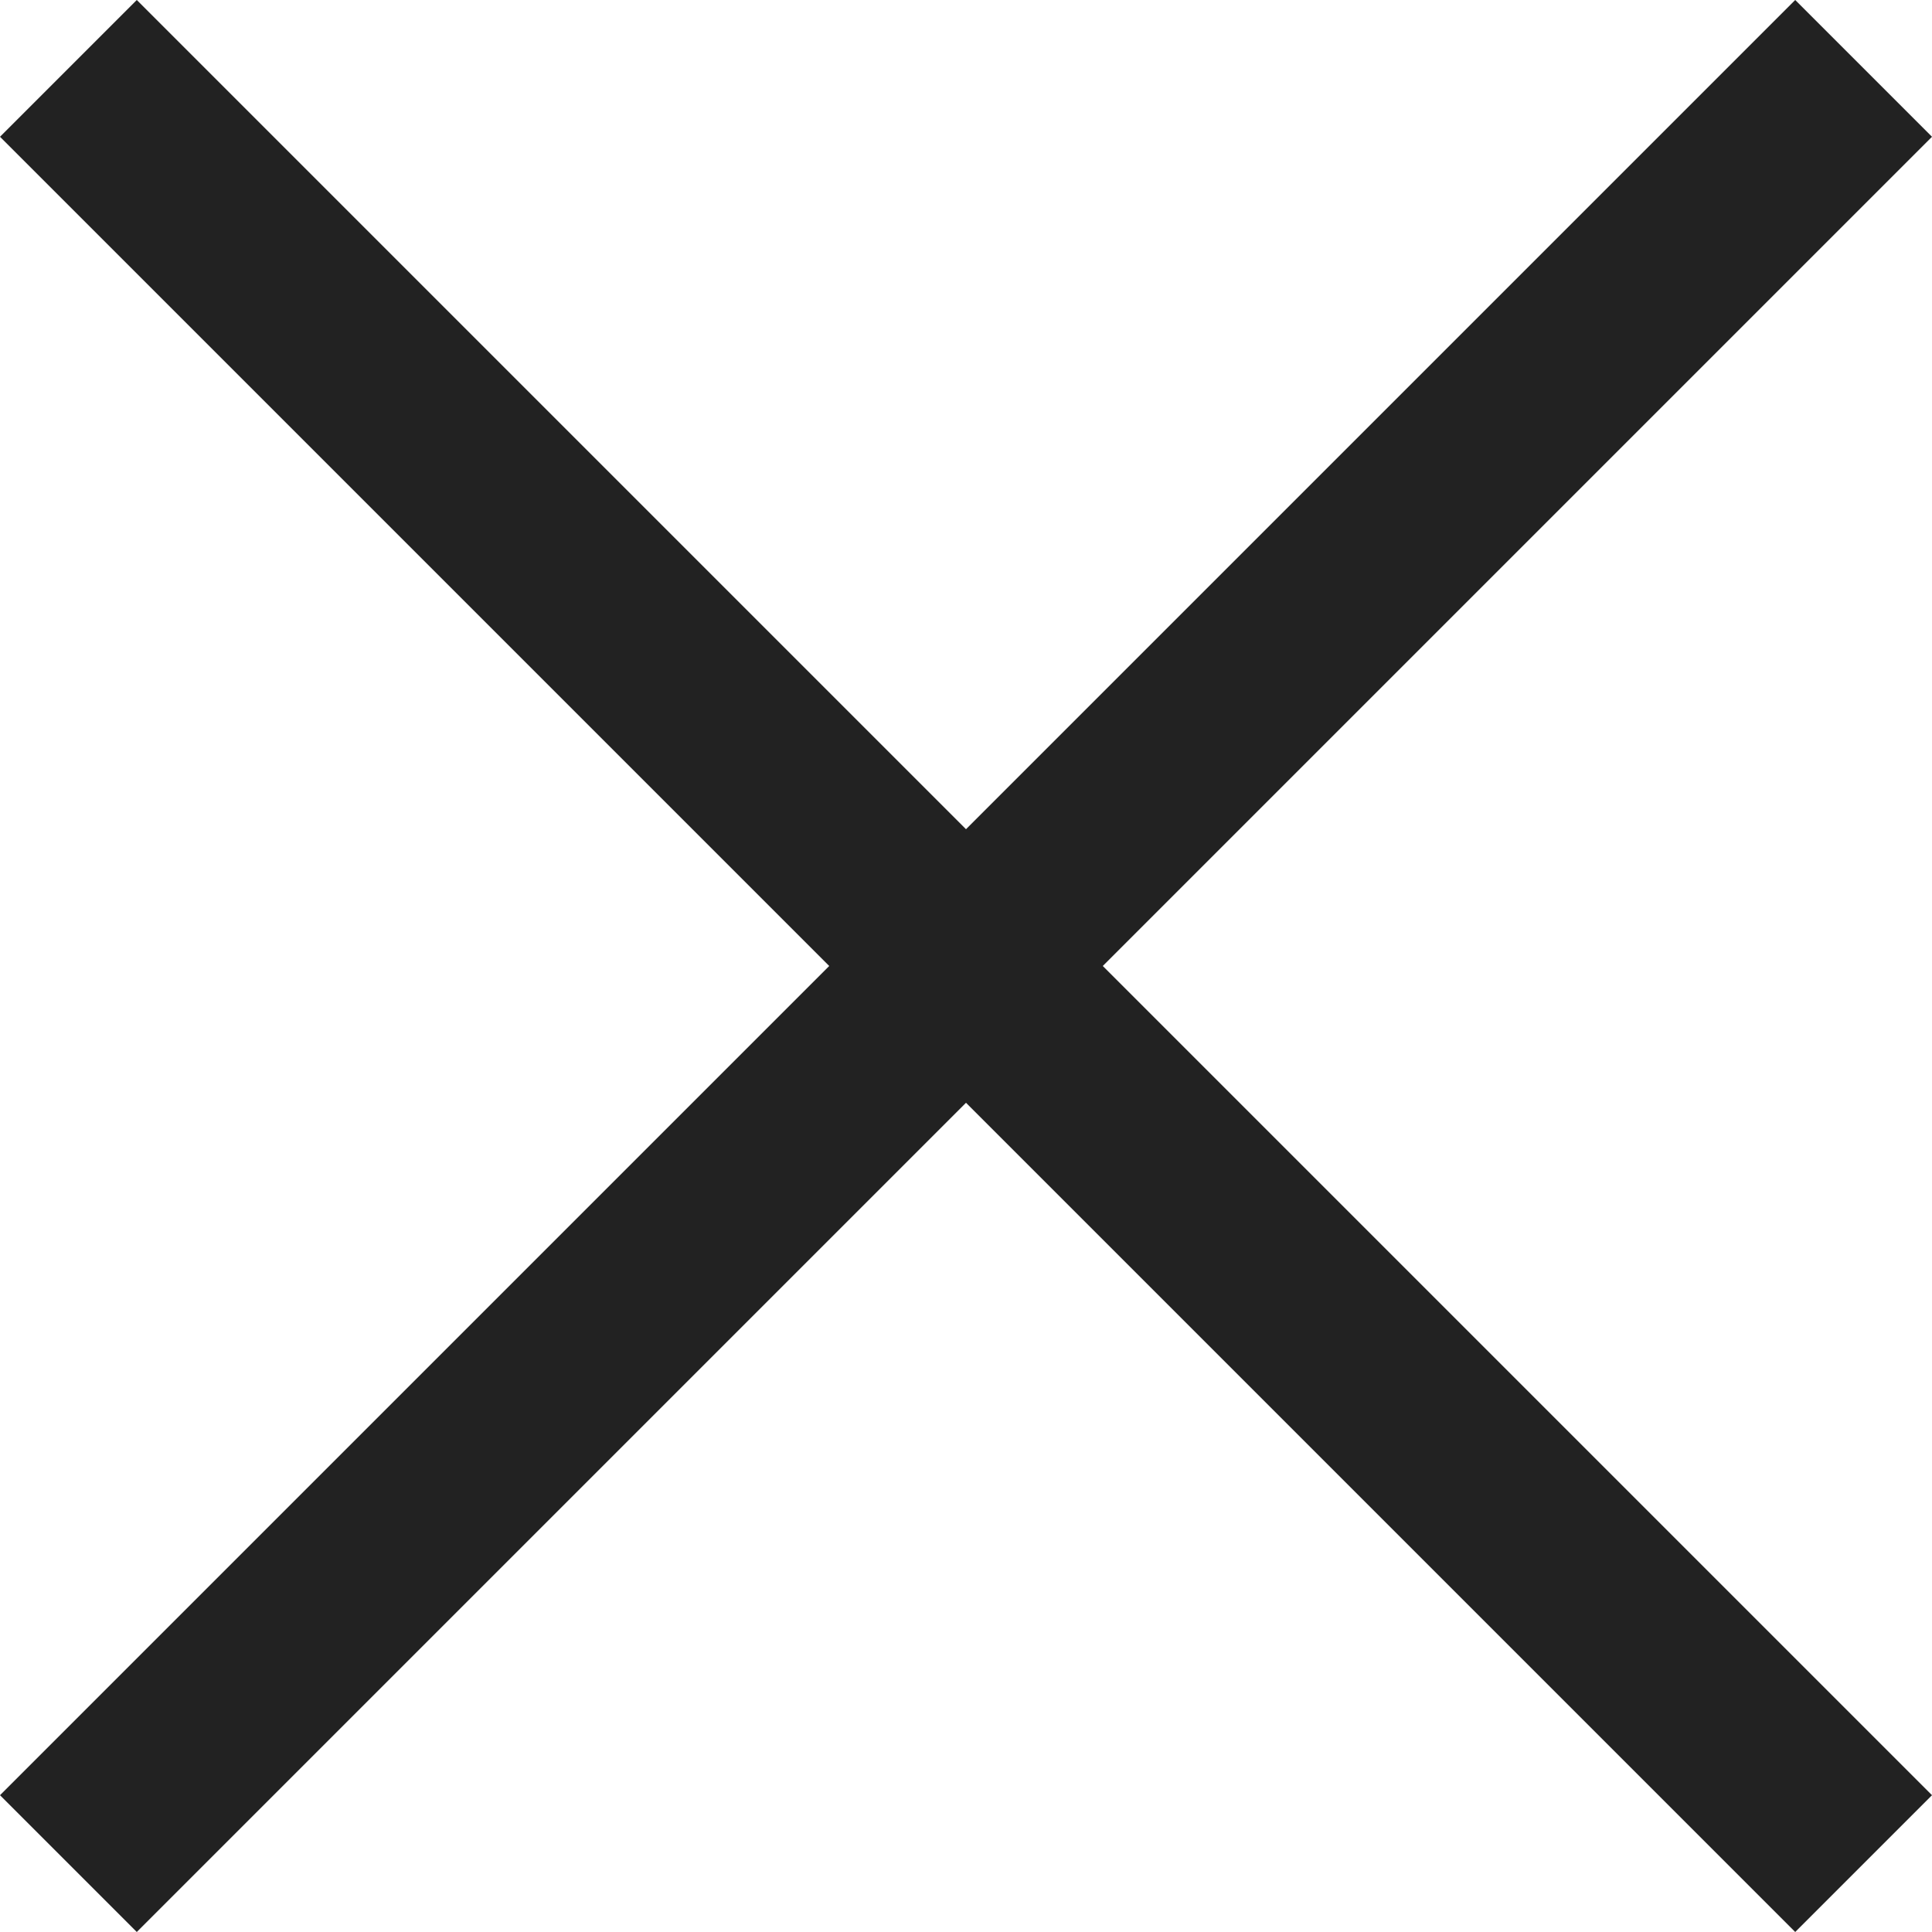 ﻿<?xml version="1.0" encoding="utf-8"?>
<svg version="1.1" xmlns:xlink="http://www.w3.org/1999/xlink" width="20px" height="20px" xmlns="http://www.w3.org/2000/svg">
  <g transform="matrix(1 0 0 1 -1574 -186 )">
    <path d="M 20 1.416  L 11.416 10  L 20 18.584  L 18.584 20  L 10 11.416  L 1.416 20  L 0 18.584  L 8.584 10  L 0 1.416  L 1.416 0  L 10 8.584  L 18.584 0  L 20 1.416  Z " fill-rule="nonzero" fill="#222222" stroke="none" transform="matrix(1 0 0 1 1574 186 )" />
  </g>
</svg>